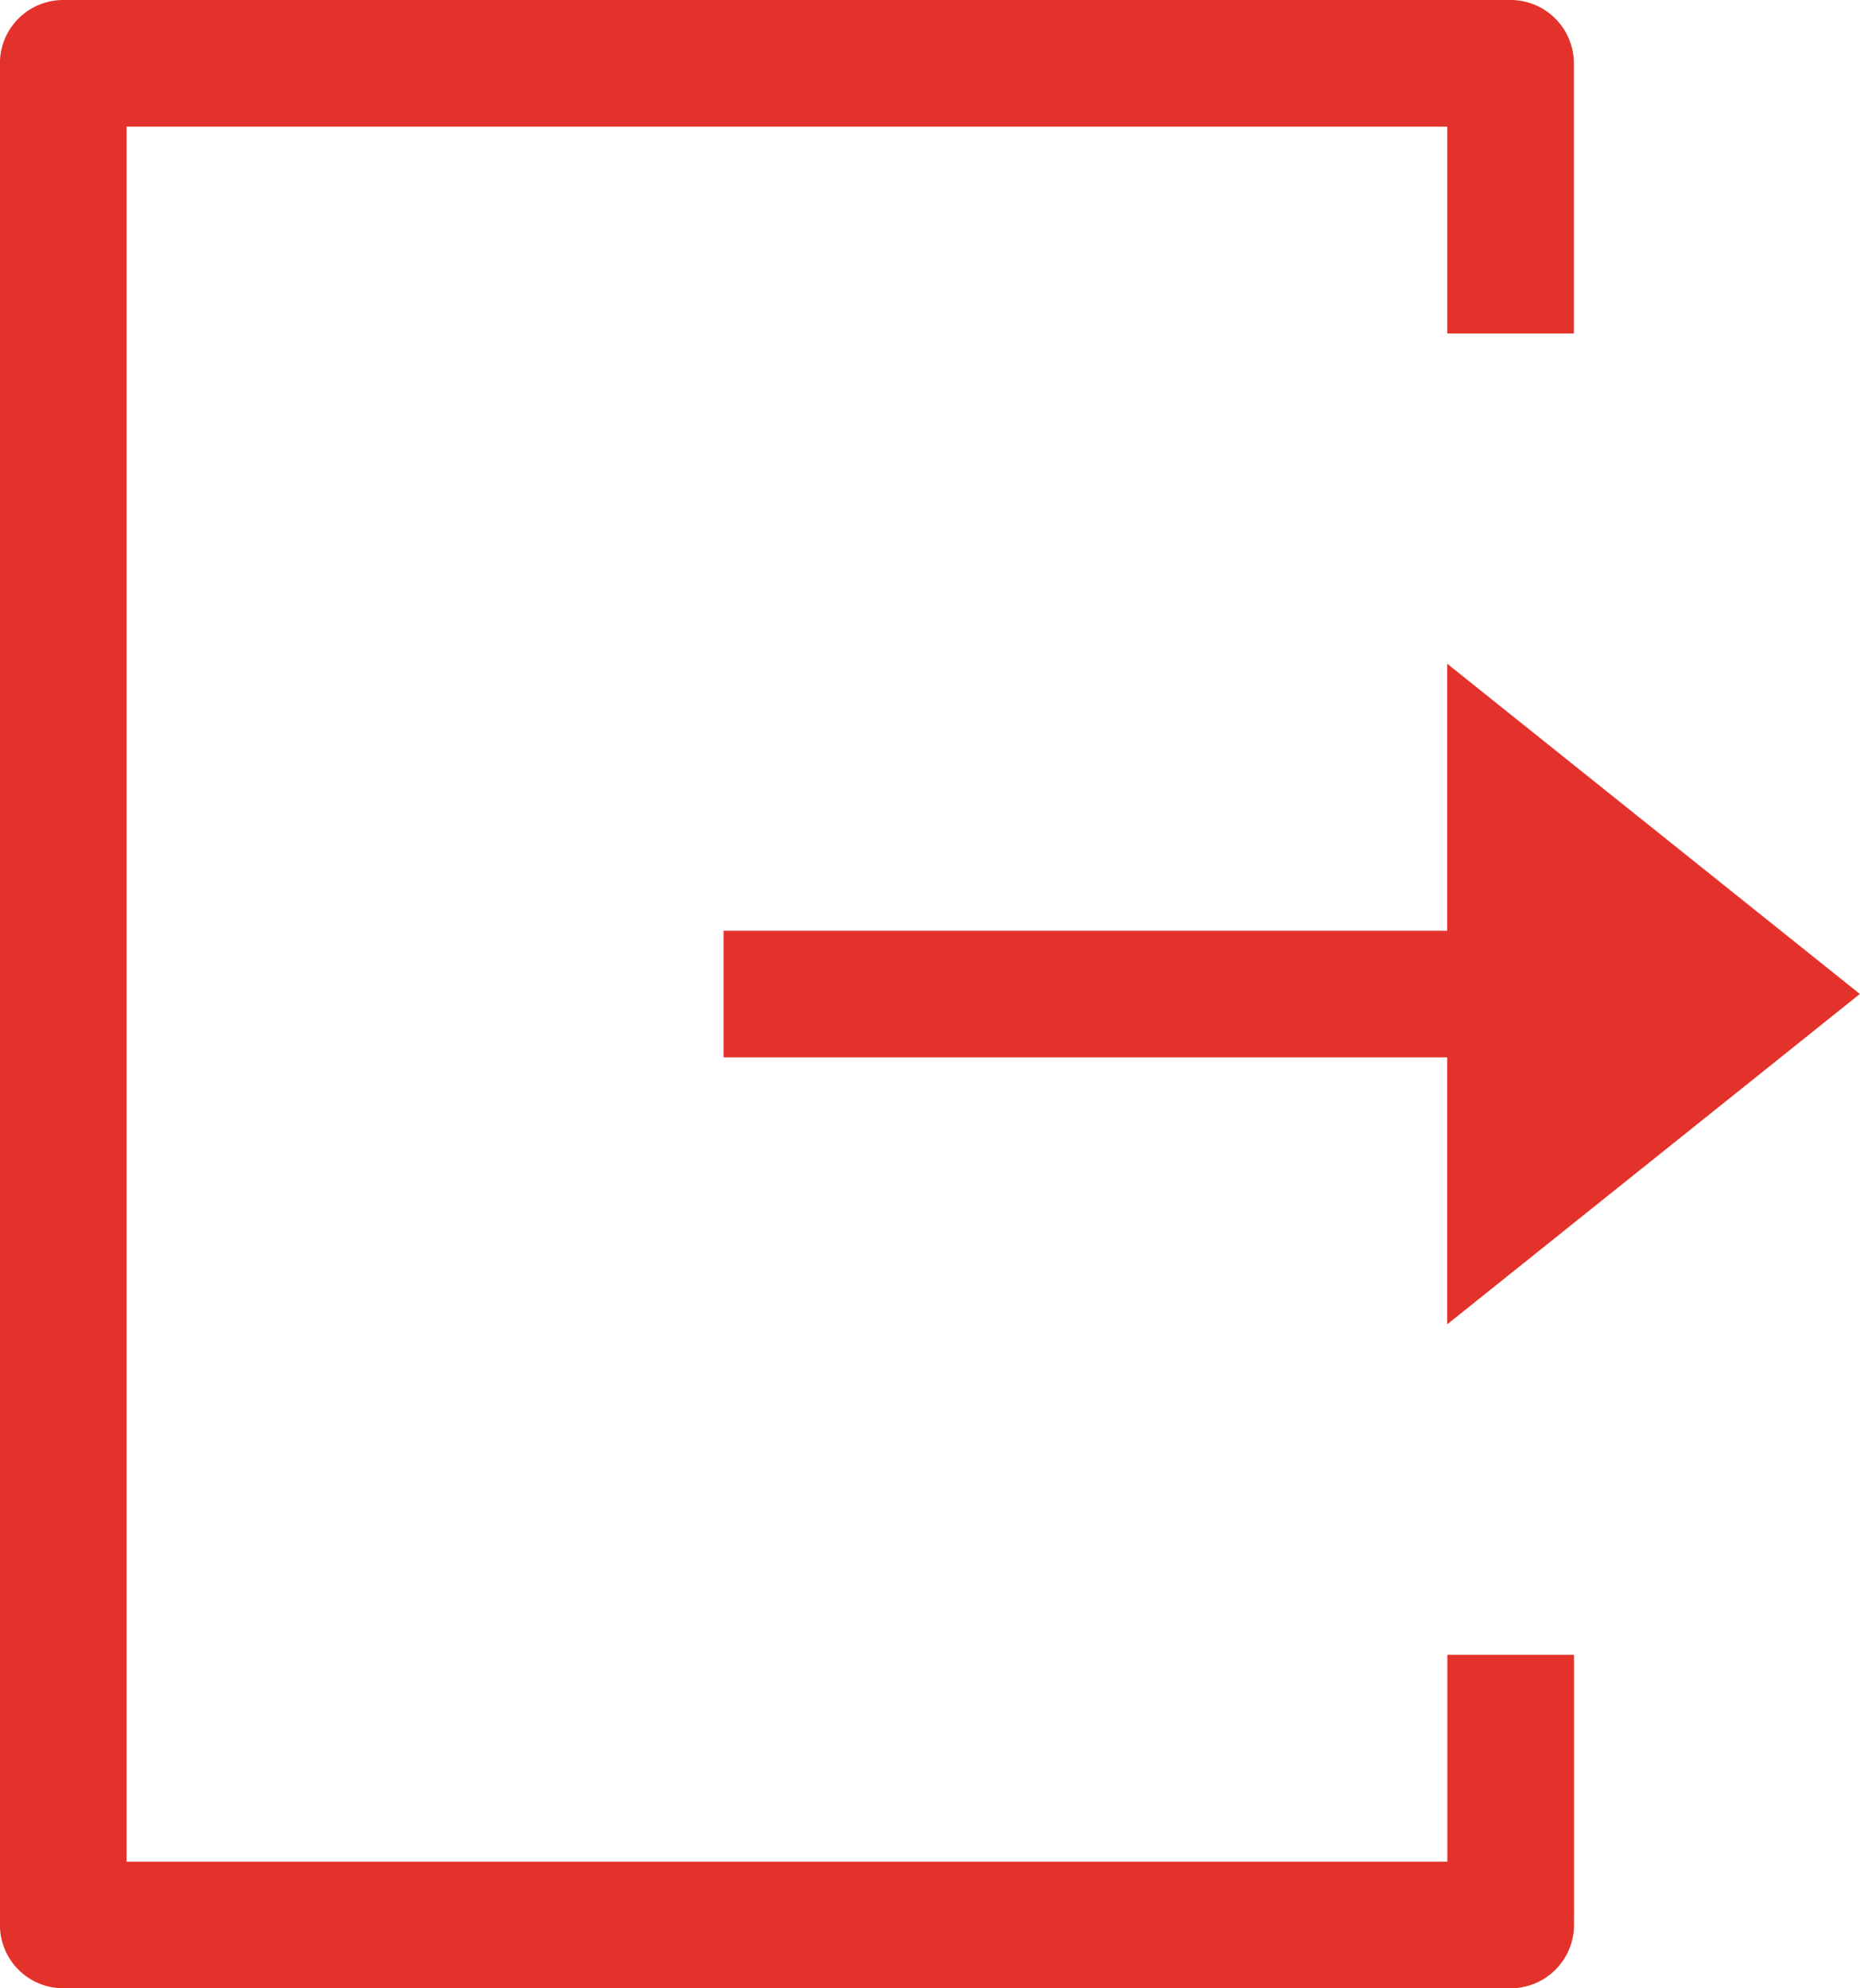 <svg xmlns="http://www.w3.org/2000/svg" width="24.115" height="25.768" viewBox="0 0 24.115 25.768">
  <path id="Path_42263" data-name="Path 42263" d="M181.788,322.534a.571.571,0,0,1-.57-.57V297.836a.571.571,0,0,1,.57-.57h18.766a.571.571,0,0,1,.57.57v3.252h-1.141v-2.68H182.36v22.985h17.624v-2.681h1.142v3.252a.571.571,0,0,1-.57.57Zm18.194-12.064H190.6v-1.142h9.382v-3.19l4.7,3.76-4.7,3.761Z" transform="translate(-180.969 -297.016)" fill="#e3322b" stroke="#e3322b" stroke-width="0.5"/>
</svg>
